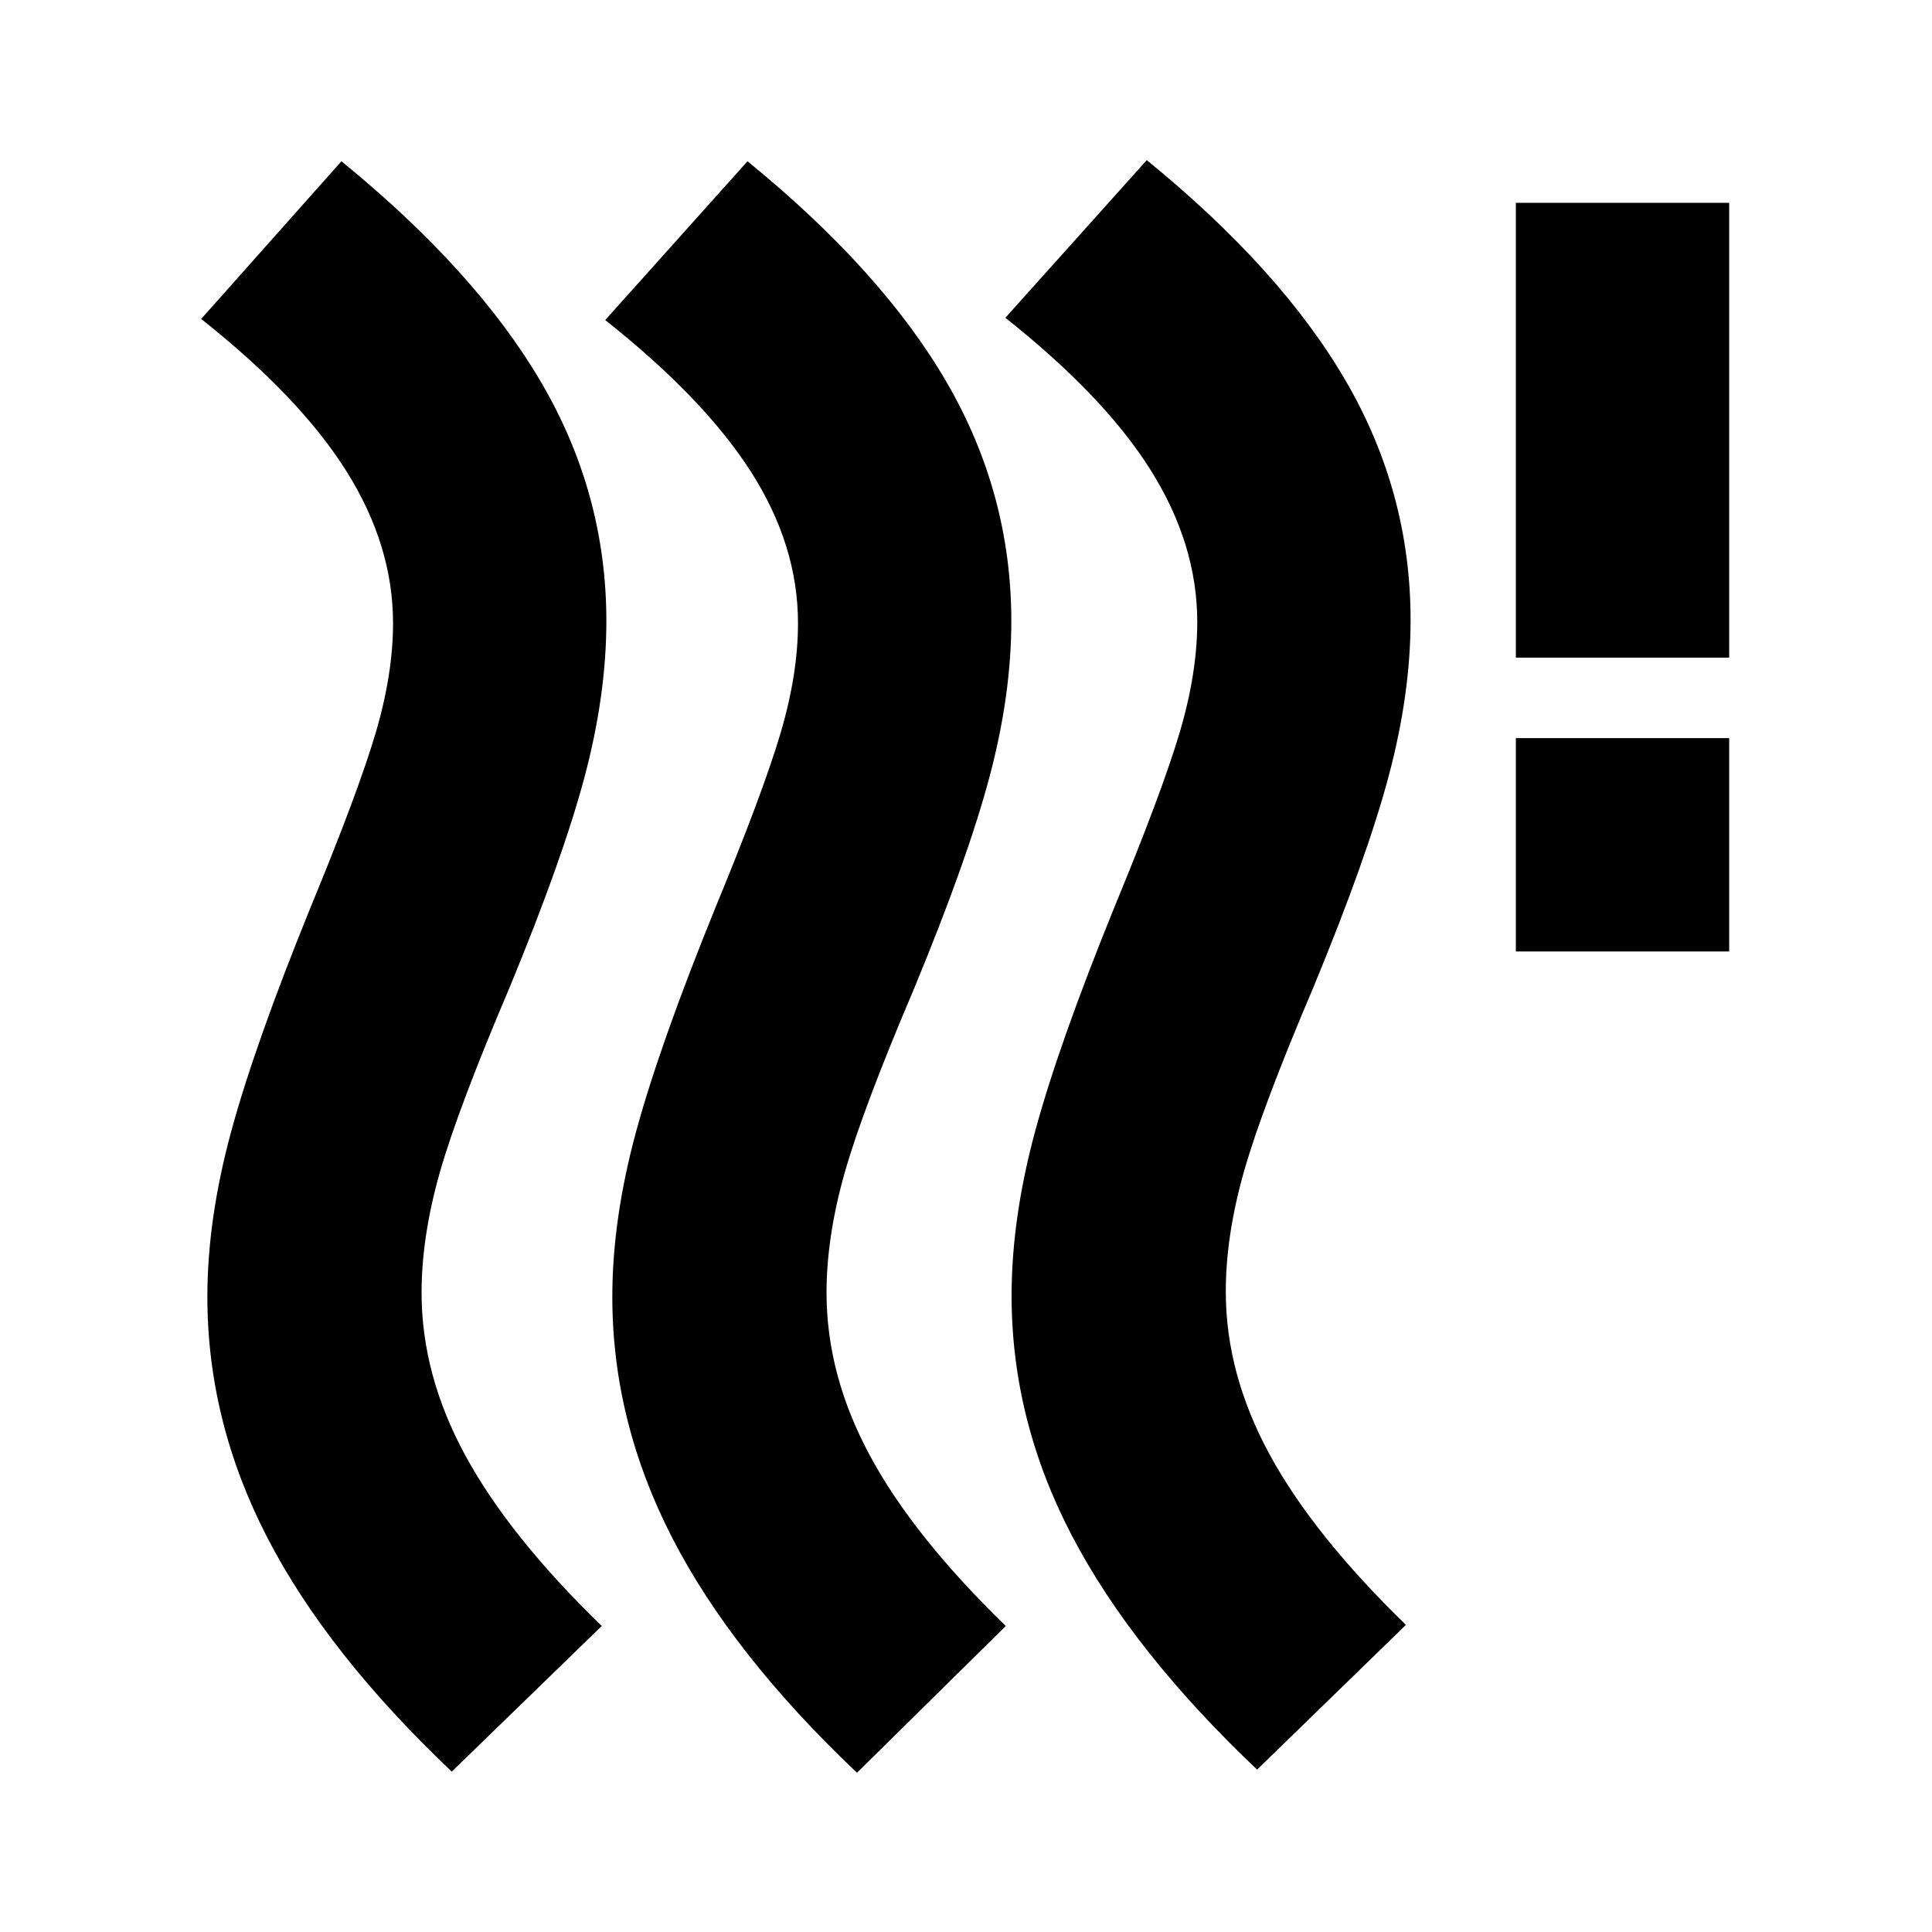 <svg xmlns="http://www.w3.org/2000/svg" height="24" viewBox="0 -960 960 960" width="24"><path d="M410.7-317.61q0 40.83 21.54 80.87 21.54 40.04 67.54 84.7l-73.95 72.91q-61.96-58.74-91.77-116.65-29.8-57.92-29.8-119.83 0-38.56 11.78-81.98 11.79-43.41 39.48-111.5 23.44-56.74 32.22-86.24 8.78-29.5 8.78-55.06 0-38.57-23.32-75.11-23.33-36.54-72.46-75.46l70.69-78.91q66.79 54.43 98.94 109.78 32.15 55.35 32.15 118.7 0 36.69-10.85 77.46-10.84 40.76-37.41 105.02-25.56 60-34.56 91.71-9 31.72-9 59.59Zm-201.22 0q0 40.83 21.76 80.87Q253-196.7 299-152.04l-74.52 72.35q-61.96-58.74-91.7-116.37-29.74-57.64-29.74-119.55 0-38.56 11.79-81.98 11.78-43.41 39.47-111.5 23.44-56.74 32.22-86.24 8.78-29.5 8.78-55.06 0-38.57-23.11-75.39-23.1-36.83-72.23-75.74l69.69-78.35q66.78 54.43 99.22 109.78 32.43 55.35 32.43 118.7 0 36.69-10.84 77.46-10.85 40.76-37.42 105.02-25.56 60-34.56 91.71-9 31.72-9 59.59Zm399.61-.56q0 40.82 21.76 80.87 21.76 40.04 67.76 84.69l-73.96 71.92q-61.95-58.74-91.98-116.16-30.02-57.41-30.02-119.32 0-38.57 11.78-81.98 11.79-43.42 39.48-111.5 23.44-56.74 32.22-86.24 8.78-29.5 8.78-55.07 0-38.56-23.11-75.39-23.1-36.82-72.24-75.74l70.27-78.35q66.78 54.44 98.93 109.79 32.15 55.35 32.15 118.69 0 36.7-10.84 77.46-10.85 40.76-37.42 105.02-25.56 60-34.56 91.72-9 31.72-9 59.59Zm144.13-169.05v-106h106v106h-106Zm0-146v-226h106v226h-106Z"/></svg>